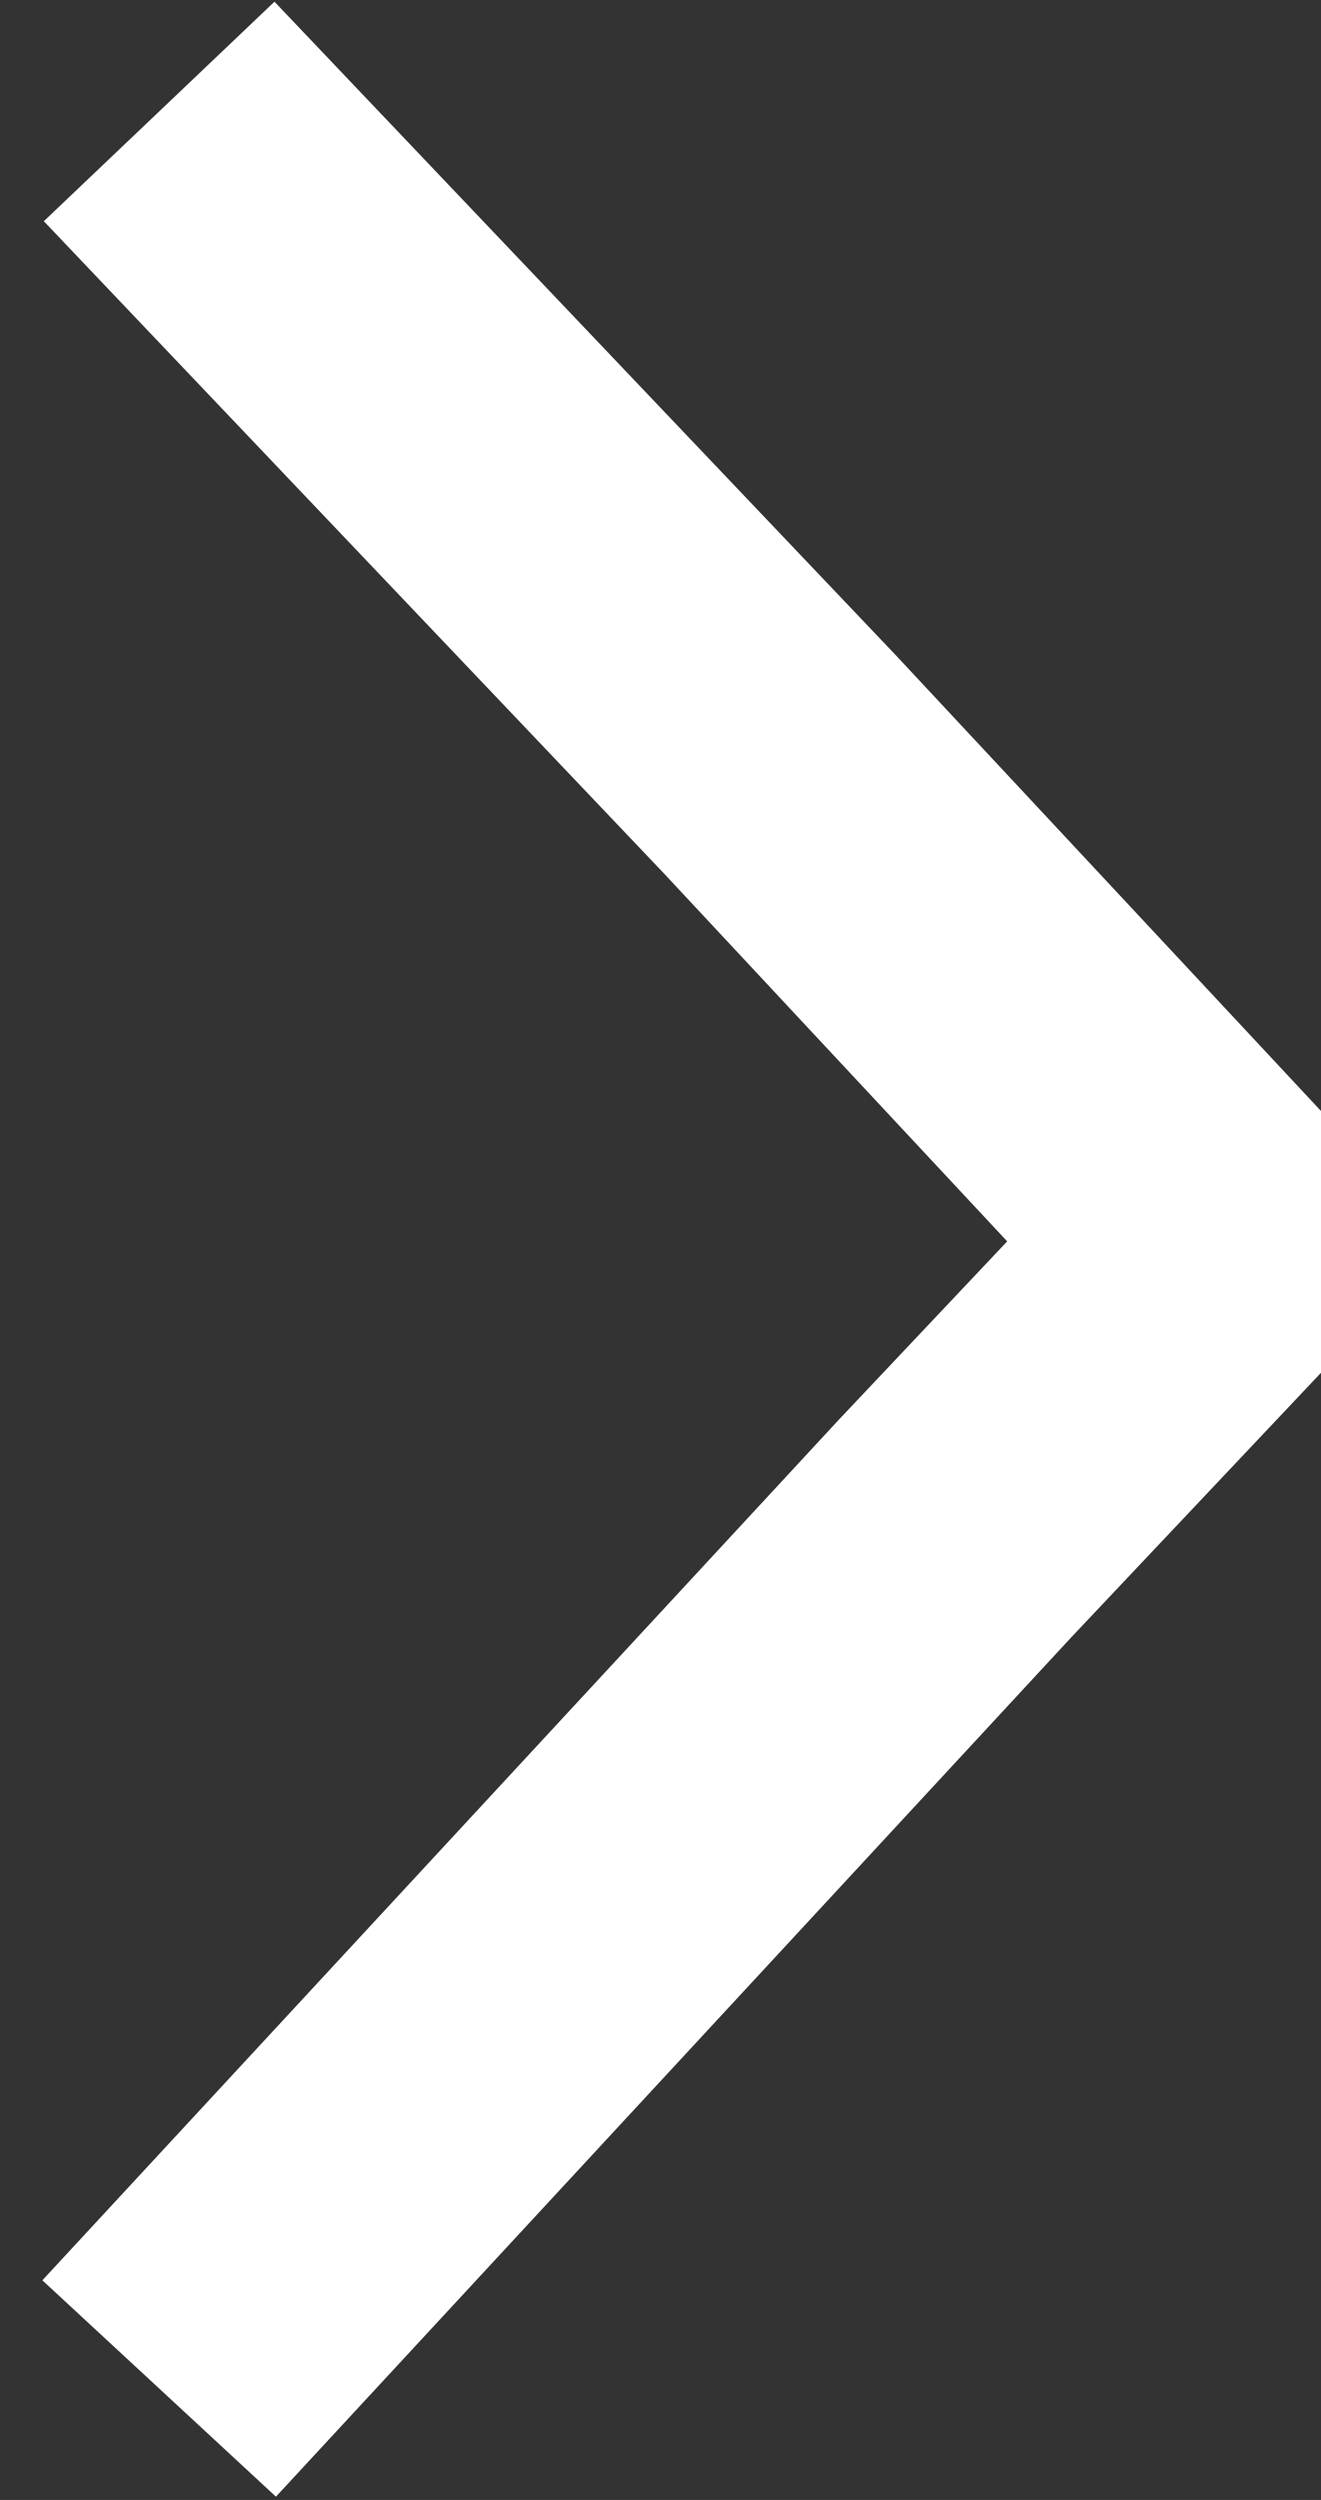 <?xml version="1.0" encoding="utf-8"?>
<!-- Generator: Adobe Illustrator 25.4.1, SVG Export Plug-In . SVG Version: 6.00 Build 0)  -->
<svg version="1.1" id="Layer_1" xmlns="http://www.w3.org/2000/svg" xmlns:xlink="http://www.w3.org/1999/xlink" x="0px" y="0px"
	 width="8.3px" height="15.7px" viewBox="0 0 8.3 15.7" style="enable-background:new 0 0 8.3 15.7;" xml:space="preserve">
<rect x="0" y="0" width="8.3" height="15.7" fill="#333333" stroke="none"/>
<style type="text/css">
	.st0{fill:none;stroke:#FFFFFF;stroke-width:2;stroke-miterlimit:10;}
</style>
<path class="st0" d="M1,15l5-5.4l1.7-1.8l-2.8-3L1,0.7"/>
</svg>
